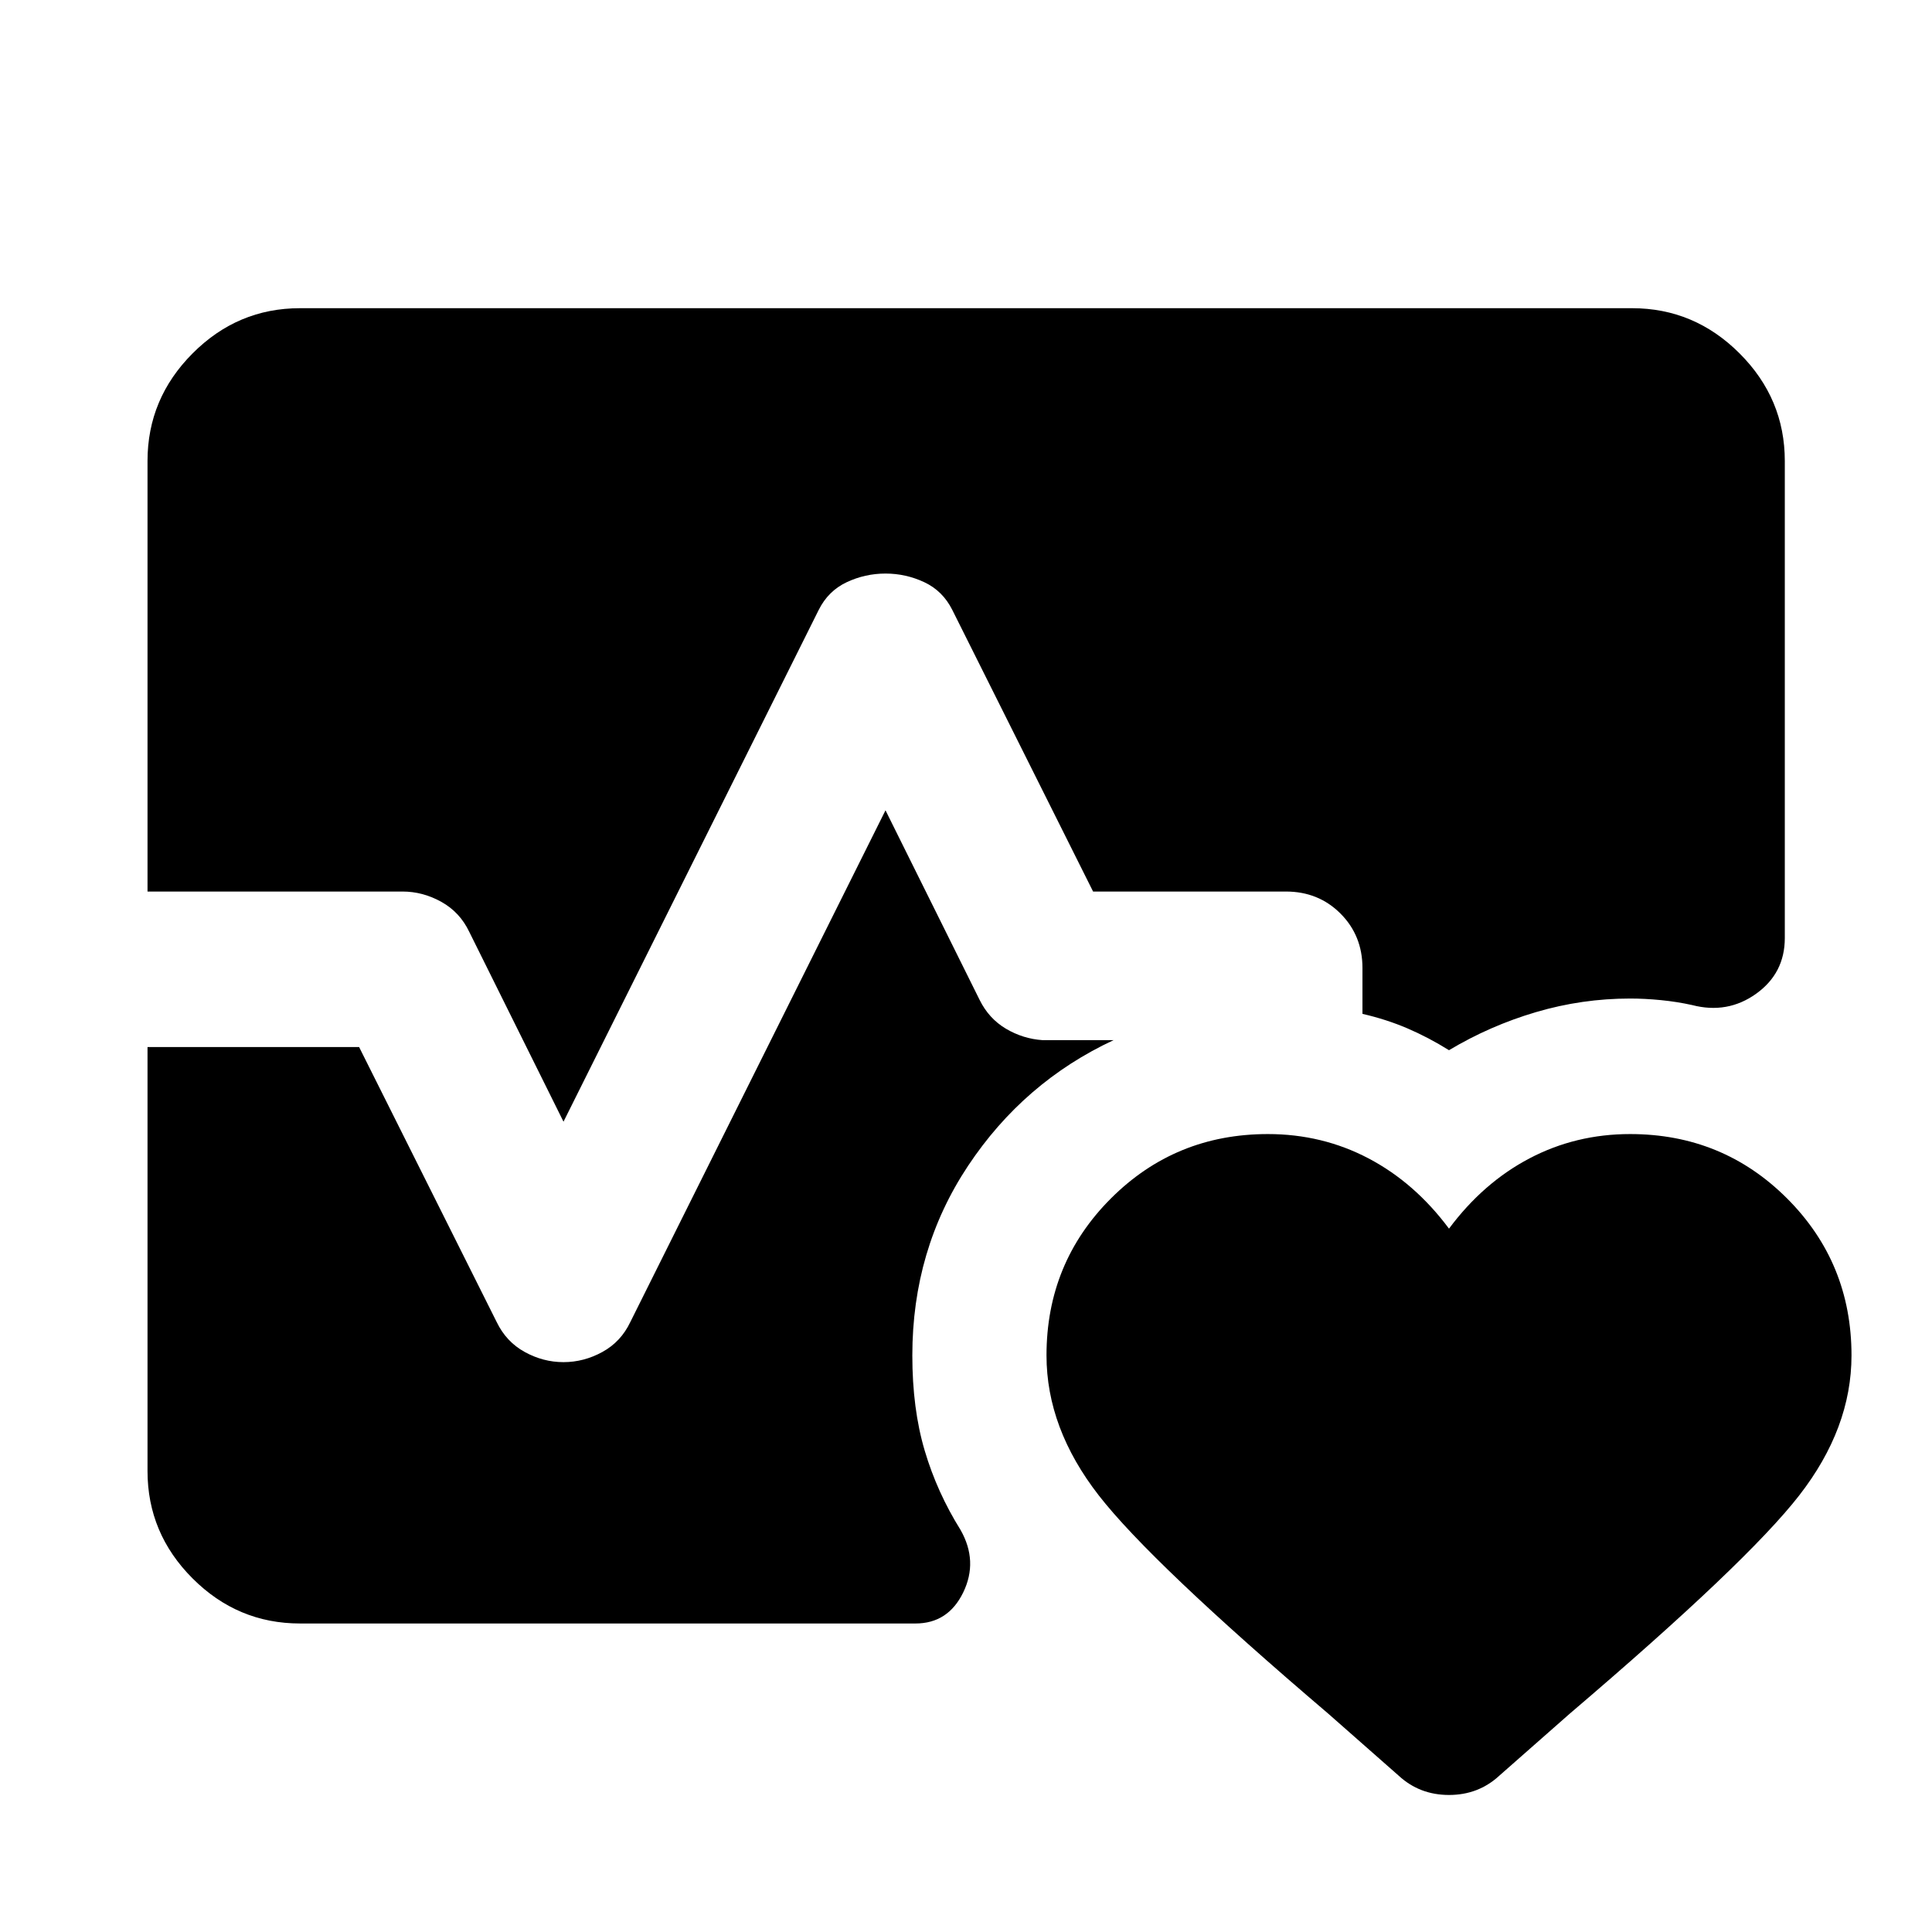 <svg xmlns="http://www.w3.org/2000/svg" height="40" viewBox="0 -960 960 960" width="40"><path d="M73.3-517v-213.94q0-30.99 22.39-53.45 22.38-22.47 53.37-22.47h661.88q30.99 0 53.45 22.47 22.47 22.46 22.47 53.45v237.03q0 17.49-14.24 27.69-14.24 10.19-31.81 5.63-7.49-1.66-15.48-2.45-8-.79-15.33-.79-23.91 0-46.79 6.75T720-438.16q-10.2-6.36-20.62-10.83-10.42-4.47-22.38-7.23v-22.74q0-16.17-10.93-27.11Q655.13-517 638.96-517h-95.81l-69.96-139.93q-4.73-9.46-13.9-13.77-9.17-4.3-19.29-4.3t-19.29 4.3q-9.17 4.31-13.9 13.77L280-402.64l-46.81-94.29q-4.65-9.79-13.86-14.93Q210.12-517 200-517H73.3Zm75.76 363.7q-30.99 0-53.37-22.39-22.39-22.38-22.39-53.37v-210.67h105.14l68.37 136.66q4.73 9.79 13.9 14.85 9.17 5.06 19.29 5.06t19.33-5.06q9.21-5.06 13.86-14.85L440-557.36l46.81 94.29q4.57 9.21 13.03 14.23 8.46 5.01 18.16 5.68h35.33q-44.66 20.83-72.33 62.49-27.67 41.67-27.67 94.18 0 26.55 6.15 47.29 6.14 20.74 17.83 39.44 8.81 15.55 1.32 31-7.5 15.46-23.75 15.46H149.06ZM630-396.49q27 0 50 12.08t40 34.92q17-22.84 40-34.92 23-12.08 50-12.08 46 0 78 32t32 78q0 36.16-26 69.58T780-108.49l-35.05 30.86q-10.36 9.54-24.95 9.54t-24.95-9.54L660-108.49q-88-75-114-108.42t-26-69.58q0-46 32-78t78-32Z"/></svg>